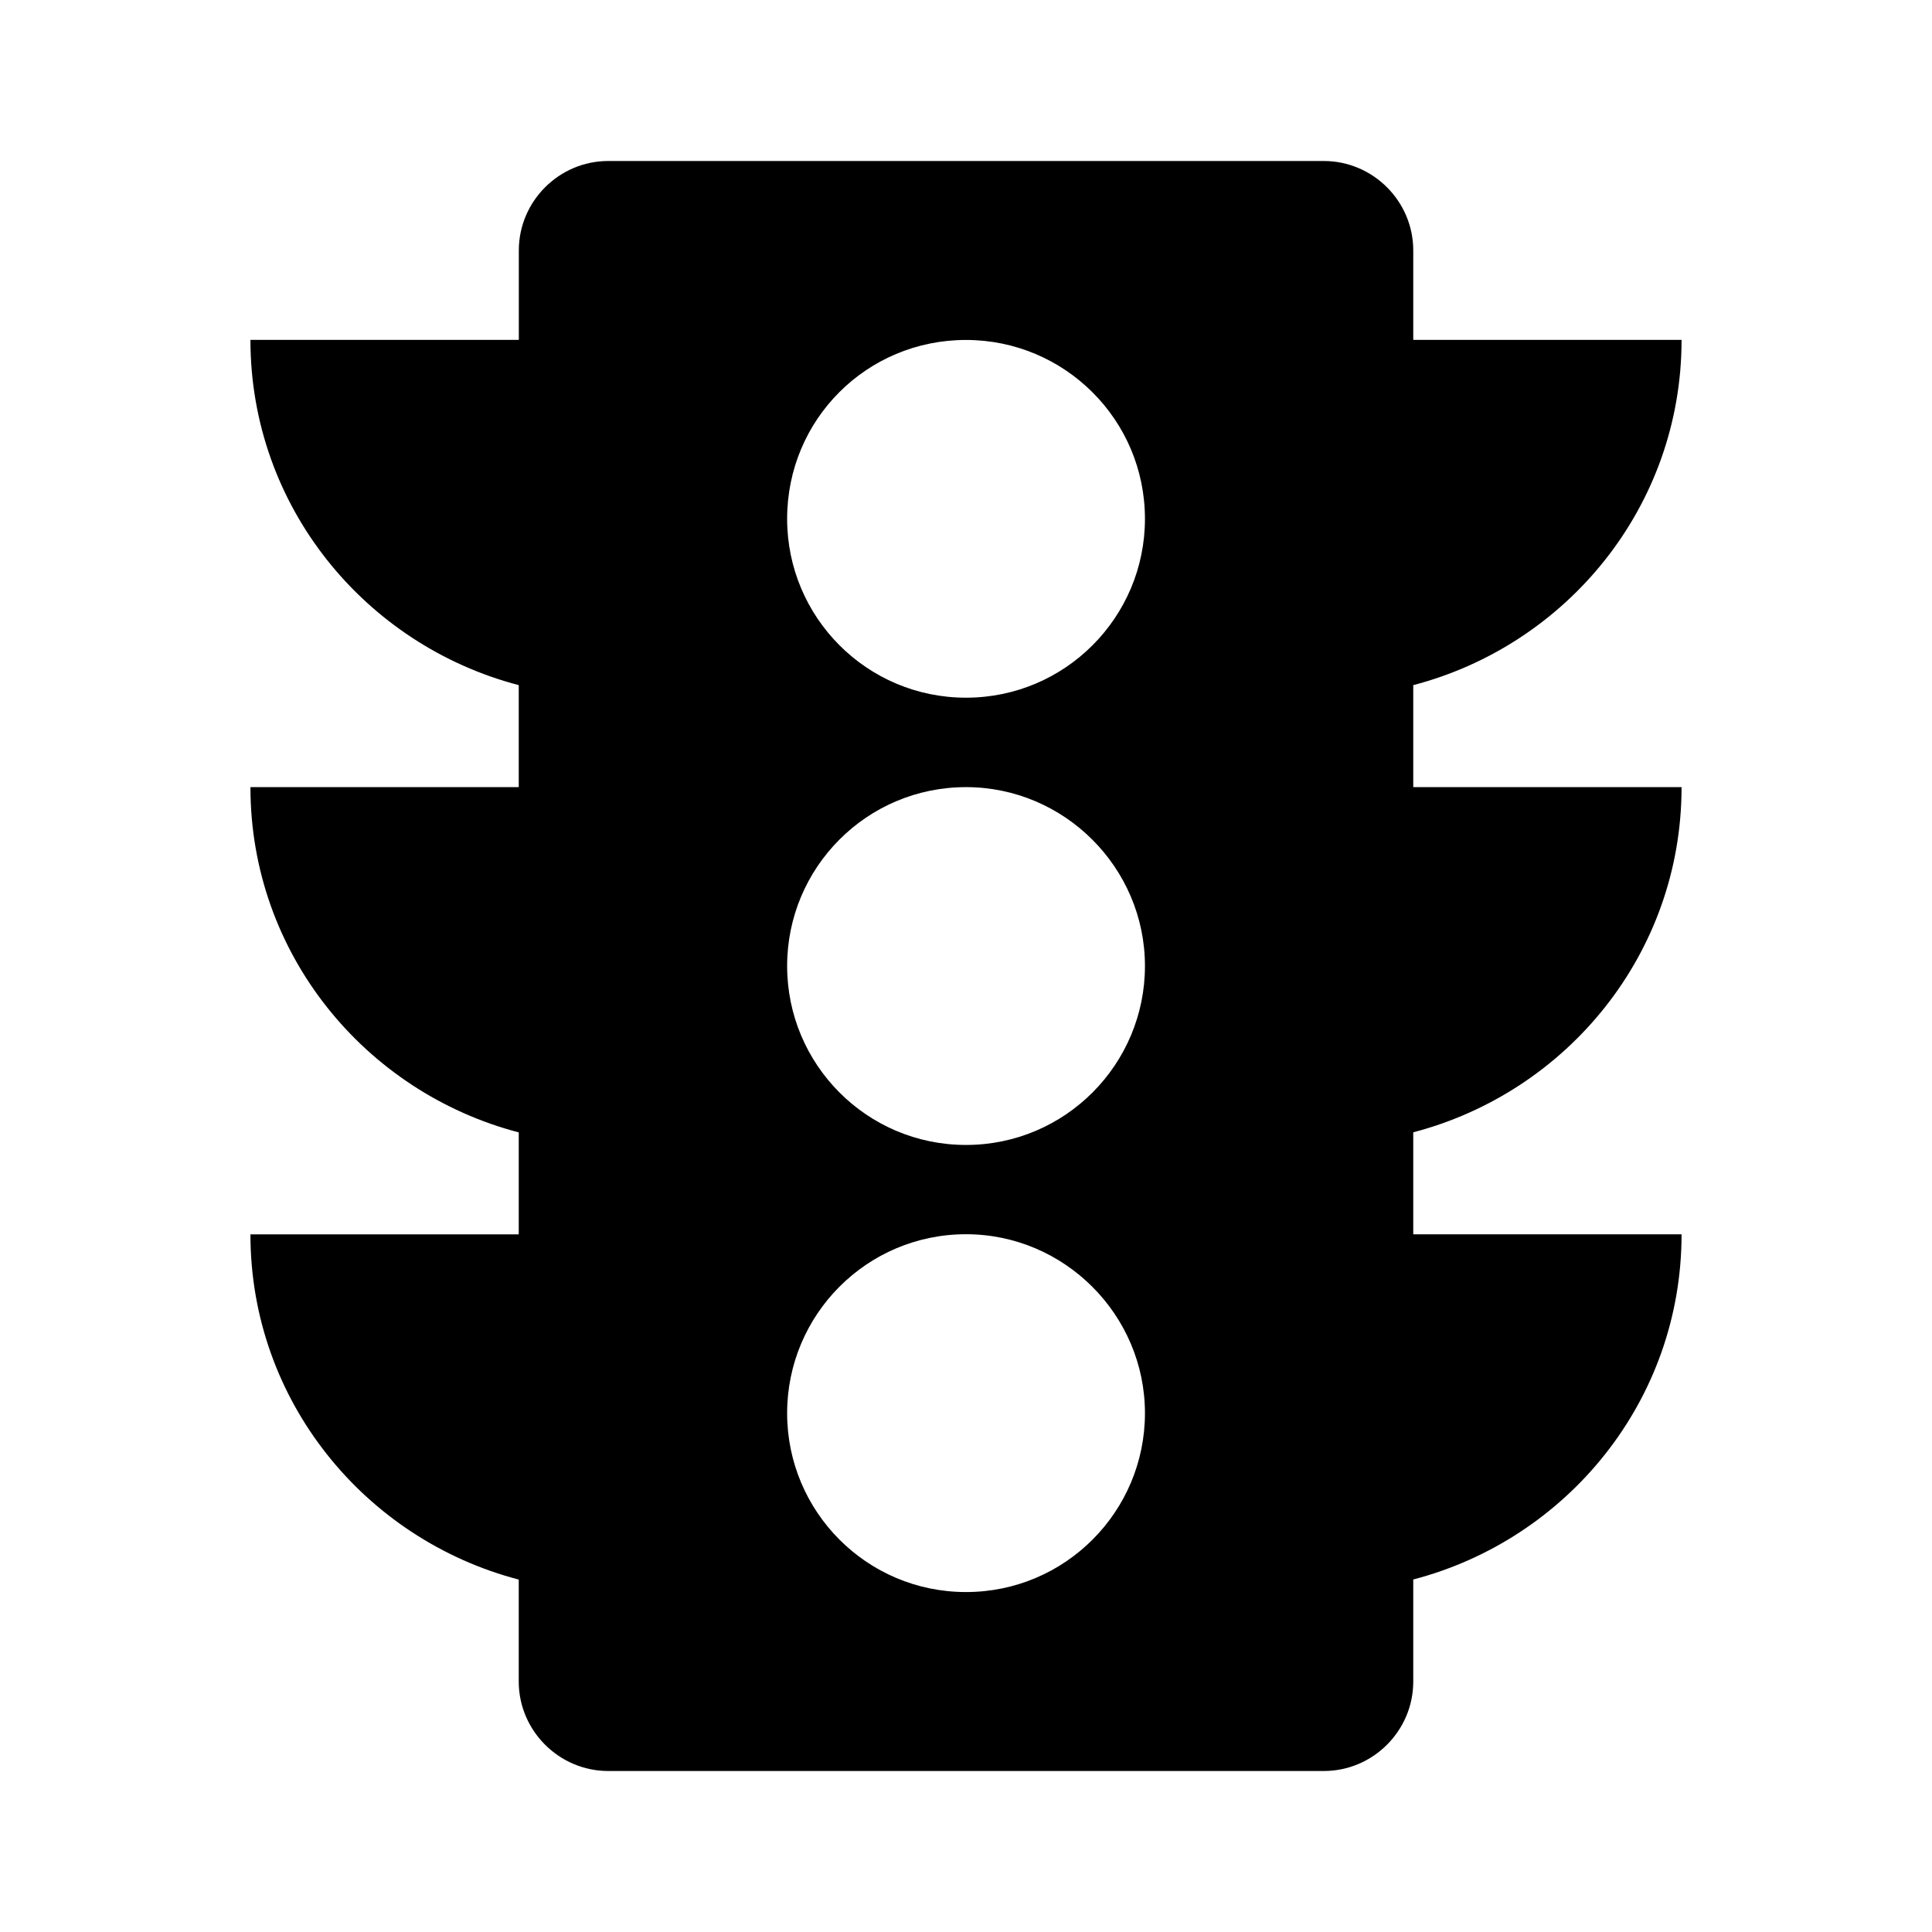 <svg version="1.1" id="master" xmlns="http://www.w3.org/2000/svg" xmlns:xlink="http://www.w3.org/1999/xlink" x="0px" y="0px" width="24px" height="24px" viewBox="0 0 24 24" enable-background="new 0 0 24 24" xml:space="preserve">
<rect fill="none" width="24" height="24"/>
<path d="M20.889,9.778h-3.333V8.511c1.912-0.5,3.333-2.222,3.333-4.289h-3.333V3.111C17.556,2.5,17.056,2,16.444,2H7.556C6.945,2,6.445,2.5,6.445,3.111v1.111H3.111c0,2.066,1.422,3.789,3.333,4.289v1.267H3.111c0,2.067,1.422,3.789,3.333,4.289v1.267H3.111c0,2.066,1.422,3.789,3.333,4.288v1.268C6.445,21.5,6.945,22,7.556,22h8.889c0.611,0,1.111-0.5,1.111-1.111v-1.268c1.912-0.499,3.333-2.222,3.333-4.288h-3.333v-1.267C19.468,13.566,20.889,11.845,20.889,9.778z M12,19.777c-1.233,0-2.222-1-2.222-2.222s0.989-2.223,2.222-2.223c1.222,0,2.223,1.001,2.223,2.223S13.232,19.777,12,19.777z M12,14.223c-1.233,0-2.222-1.001-2.222-2.223c0-1.222,0.989-2.222,2.222-2.222c1.222,0,2.223,1,2.223,2.222C14.223,13.222,13.232,14.223,12,14.223z M12,8.667c-1.233,0-2.222-1-2.222-2.222c0-1.233,0.989-2.222,2.222-2.222c1.222,0,2.223,0.989,2.223,2.222C14.223,7.667,13.232,8.667,12,8.667z"/>
</svg>
